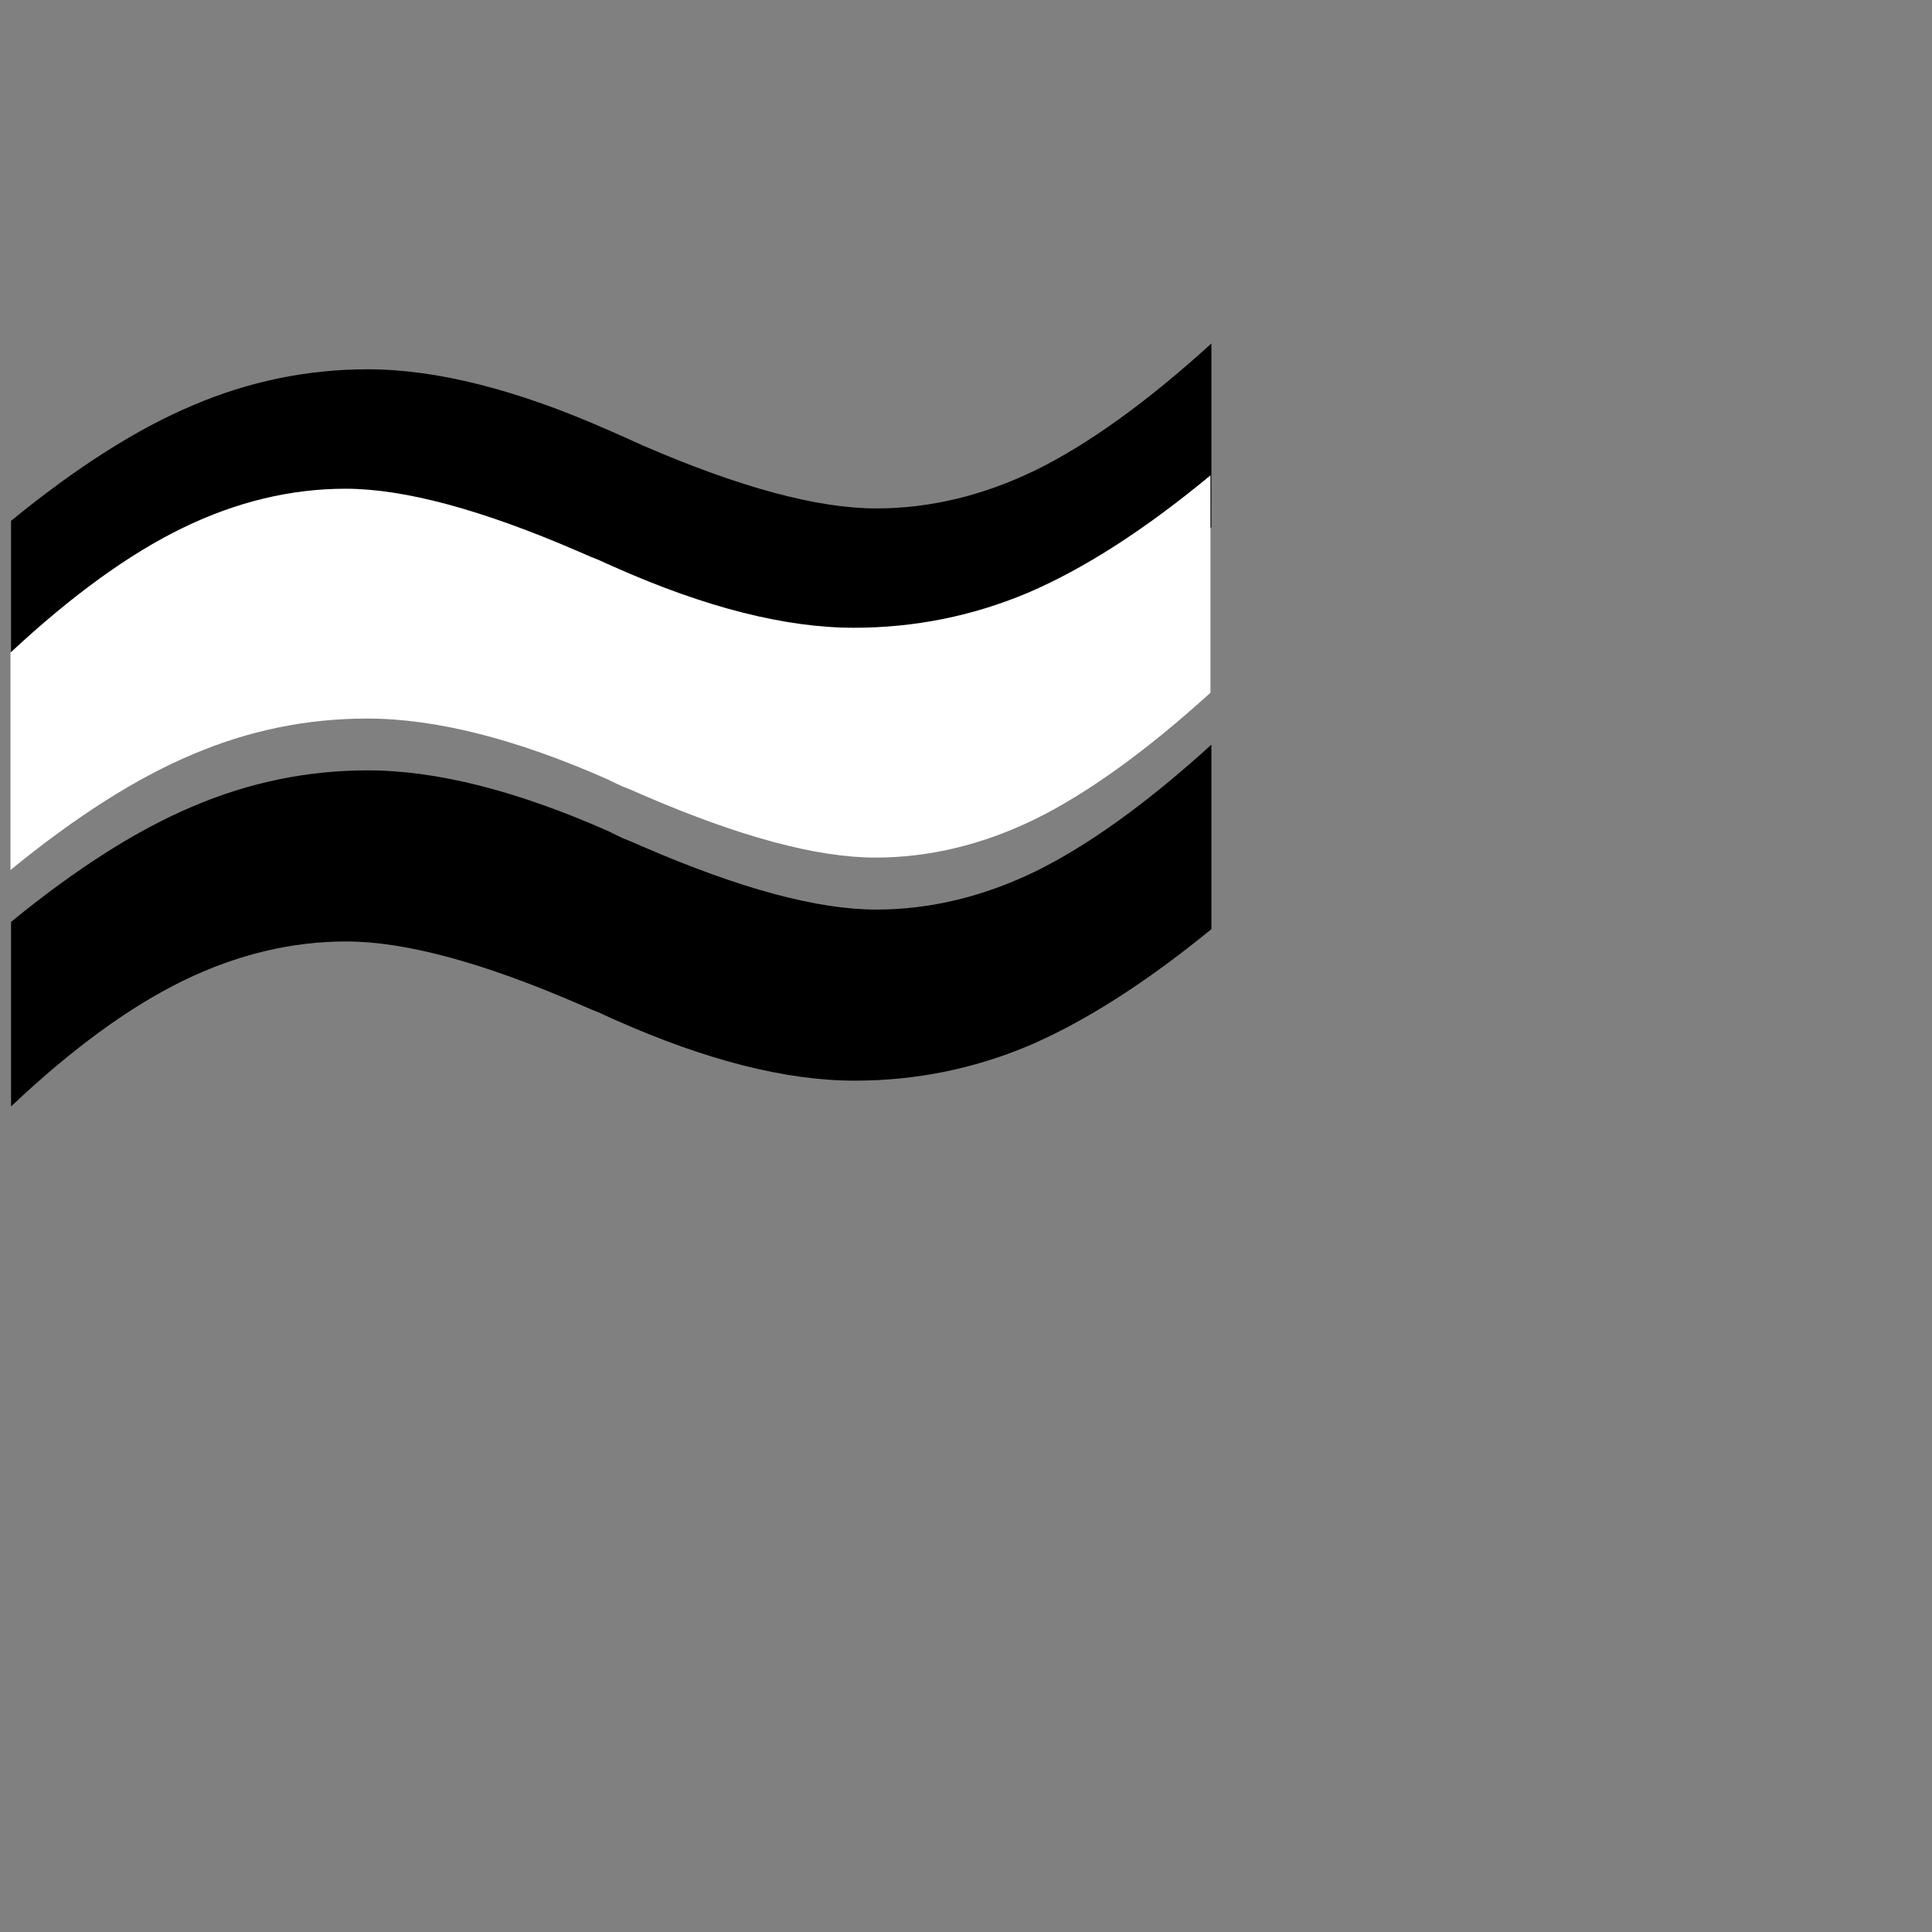 <?xml version="1.0" encoding="UTF-8" standalone="no"?>
<!-- Created with Inkscape (http://www.inkscape.org/) -->

<svg
   xmlns:dc="http://purl.org/dc/elements/1.1/"
   xmlns:cc="http://creativecommons.org/ns#"
   xmlns:rdf="http://www.w3.org/1999/02/22-rdf-syntax-ns#"
   xmlns:svg="http://www.w3.org/2000/svg"
   xmlns="http://www.w3.org/2000/svg"
   xmlns:sodipodi="http://sodipodi.sourceforge.net/DTD/sodipodi-0.dtd"
   xmlns:inkscape="http://www.inkscape.org/namespaces/inkscape"
   width="15"
   height="15"
   id="svg2"
   version="1.1"
   inkscape:version="0.48.4 r9939"
   sodipodi:docname="almost_equals.eps">
  <rect width="100%" height="100%" fill="#808080" stroke="none"/>
  <defs
     id="defs4" />
  <sodipodi:namedview
     id="base"
     pagecolor="#ffffff"
     bordercolor="#666666"
     borderopacity="1.0"
     inkscape:pageopacity="0"
     inkscape:pageshadow="2"
     inkscape:zoom="45.254834"
     inkscape:cx="6.0303235"
     inkscape:cy="9.0950345"
     inkscape:document-units="px"
     inkscape:current-layer="text2995"
     showgrid="false"
     borderlayer="false"
     showguides="true"
     inkscape:guide-bbox="true"
     inkscape:window-width="1680"
     inkscape:window-height="1000"
     inkscape:window-x="0"
     inkscape:window-y="0"
     inkscape:window-maximized="1" />
  <g
     inkscape:label="Layer 1"
     inkscape:groupmode="layer"
     id="layer1"
     transform="translate(0,-1037.362)">
    <g
       transform="matrix(0.595,0,0,0.655,0.031,390.88)"
       style="font-size:62.552px;font-style:normal;font-weight:normal;line-height:125%;letter-spacing:0px;word-spacing:0px;fill:#000000;fill-opacity:1;stroke:none;font-family:Sans"
       id="text2985">
      <path
         d="m 15.755,995.822 0,2.187 c -0.855,0.635 -1.649,1.095 -2.382,1.381 -0.725,0.277 -1.482,0.415 -2.272,0.415 -0.896,0 -1.938,-0.24 -3.128,-0.721 -0.081,-0.033 -0.151,-0.061 -0.208,-0.086 -0.049,-0.016 -0.134,-0.049 -0.257,-0.098 -1.262,-0.497 -2.276,-0.745 -3.042,-0.745 -0.717,10e-6 -1.425,0.155 -2.126,0.464 -0.7,0.31 -1.45,0.806 -2.248,1.491 l 0,-2.187 c 0.855,-0.635 1.645,-1.091 2.37,-1.368 0.733,-0.285 1.495,-0.428 2.285,-0.428 0.896,0 1.943,0.24 3.14,0.721 0.09,0.041 0.155,0.069 0.195,0.086 0.049,0.016 0.134,0.049 0.257,0.098 1.262,0.497 2.276,0.745 3.042,0.745 0.7,1e-5 1.393,-0.151 2.077,-0.452 0.692,-0.309 1.458,-0.81 2.297,-1.503 m 0,-4.753 0,2.175 c -0.855,0.643 -1.649,1.108 -2.382,1.393 -0.725,0.277 -1.482,0.415 -2.272,0.415 -0.896,10e-6 -1.938,-0.24 -3.128,-0.721 -0.081,-0.033 -0.151,-0.061 -0.208,-0.086 -0.049,-0.016 -0.134,-0.049 -0.257,-0.098 -1.262,-0.497 -2.276,-0.745 -3.042,-0.745 -0.717,10e-6 -1.425,0.155 -2.126,0.464 -0.7,0.31 -1.45,0.802 -2.248,1.478 l 0,-2.175 c 0.855,-0.635 1.645,-1.091 2.37,-1.368 0.733,-0.285 1.495,-0.428 2.285,-0.428 0.896,10e-6 1.943,0.24 3.14,0.721 0.081,0.033 0.143,0.057 0.183,0.073 0.057,0.024 0.147,0.061 0.269,0.11 1.262,0.497 2.276,0.745 3.042,0.745 0.7,10e-6 1.393,-0.151 2.077,-0.452 0.692,-0.309 1.458,-0.81 2.297,-1.503"
         style="font-size:25.021px"
         id="path3018"
         inkscape:connector-curvature="0" />
    </g>
    <g
       transform="matrix(0.953,0,0,1.049,-10.859,3.835)"
       style="font-size:62.552px;font-style:normal;font-weight:normal;line-height:125%;letter-spacing:0px;word-spacing:0px;fill:#00ffff;fill-opacity:1;stroke:none;font-family:Sans"
       id="text2995">
      <path
         d="m 21.256,988.768 c -0.534,0.402 -1.029,0.691 -1.487,0.869 -0.452,0.173 -0.925,0.259 -1.418,0.259 -0.559,10e-6 -1.21,-0.15 -1.952,-0.45 -0.051,-0.02 -0.094,-0.038 -0.13,-0.053 -0.031,-0.01 -0.084,-0.03 -0.16,-0.061 -0.788,-0.31 -1.421,-0.465 -1.899,-0.465 -0.447,0 -0.89,0.097 -1.327,0.29 -0.437,0.193 -0.905,0.501 -1.403,0.923 l 0,1.609 c 0.534,-0.397 1.027,-0.681 1.479,-0.854 0.458,-0.178 0.933,-0.267 1.426,-0.267 0.559,1e-5 1.212,0.15 1.96,0.45 0.056,0.025 0.097,0.043 0.122,0.053 0.03,0.01 0.084,0.03 0.16,0.061 0.788,0.31 1.421,0.465 1.899,0.465 0.437,0 0.869,-0.094 1.296,-0.282 0.432,-0.193 0.91,-0.506 1.434,-0.938"
         style="font-size:25.021px;fill:#ffffff;fill-opacity:1"
         id="path3012"
         inkscape:connector-curvature="0"
         sodipodi:nodetypes="cccccccccccccccscc" />
    </g>
  </g>
</svg>
